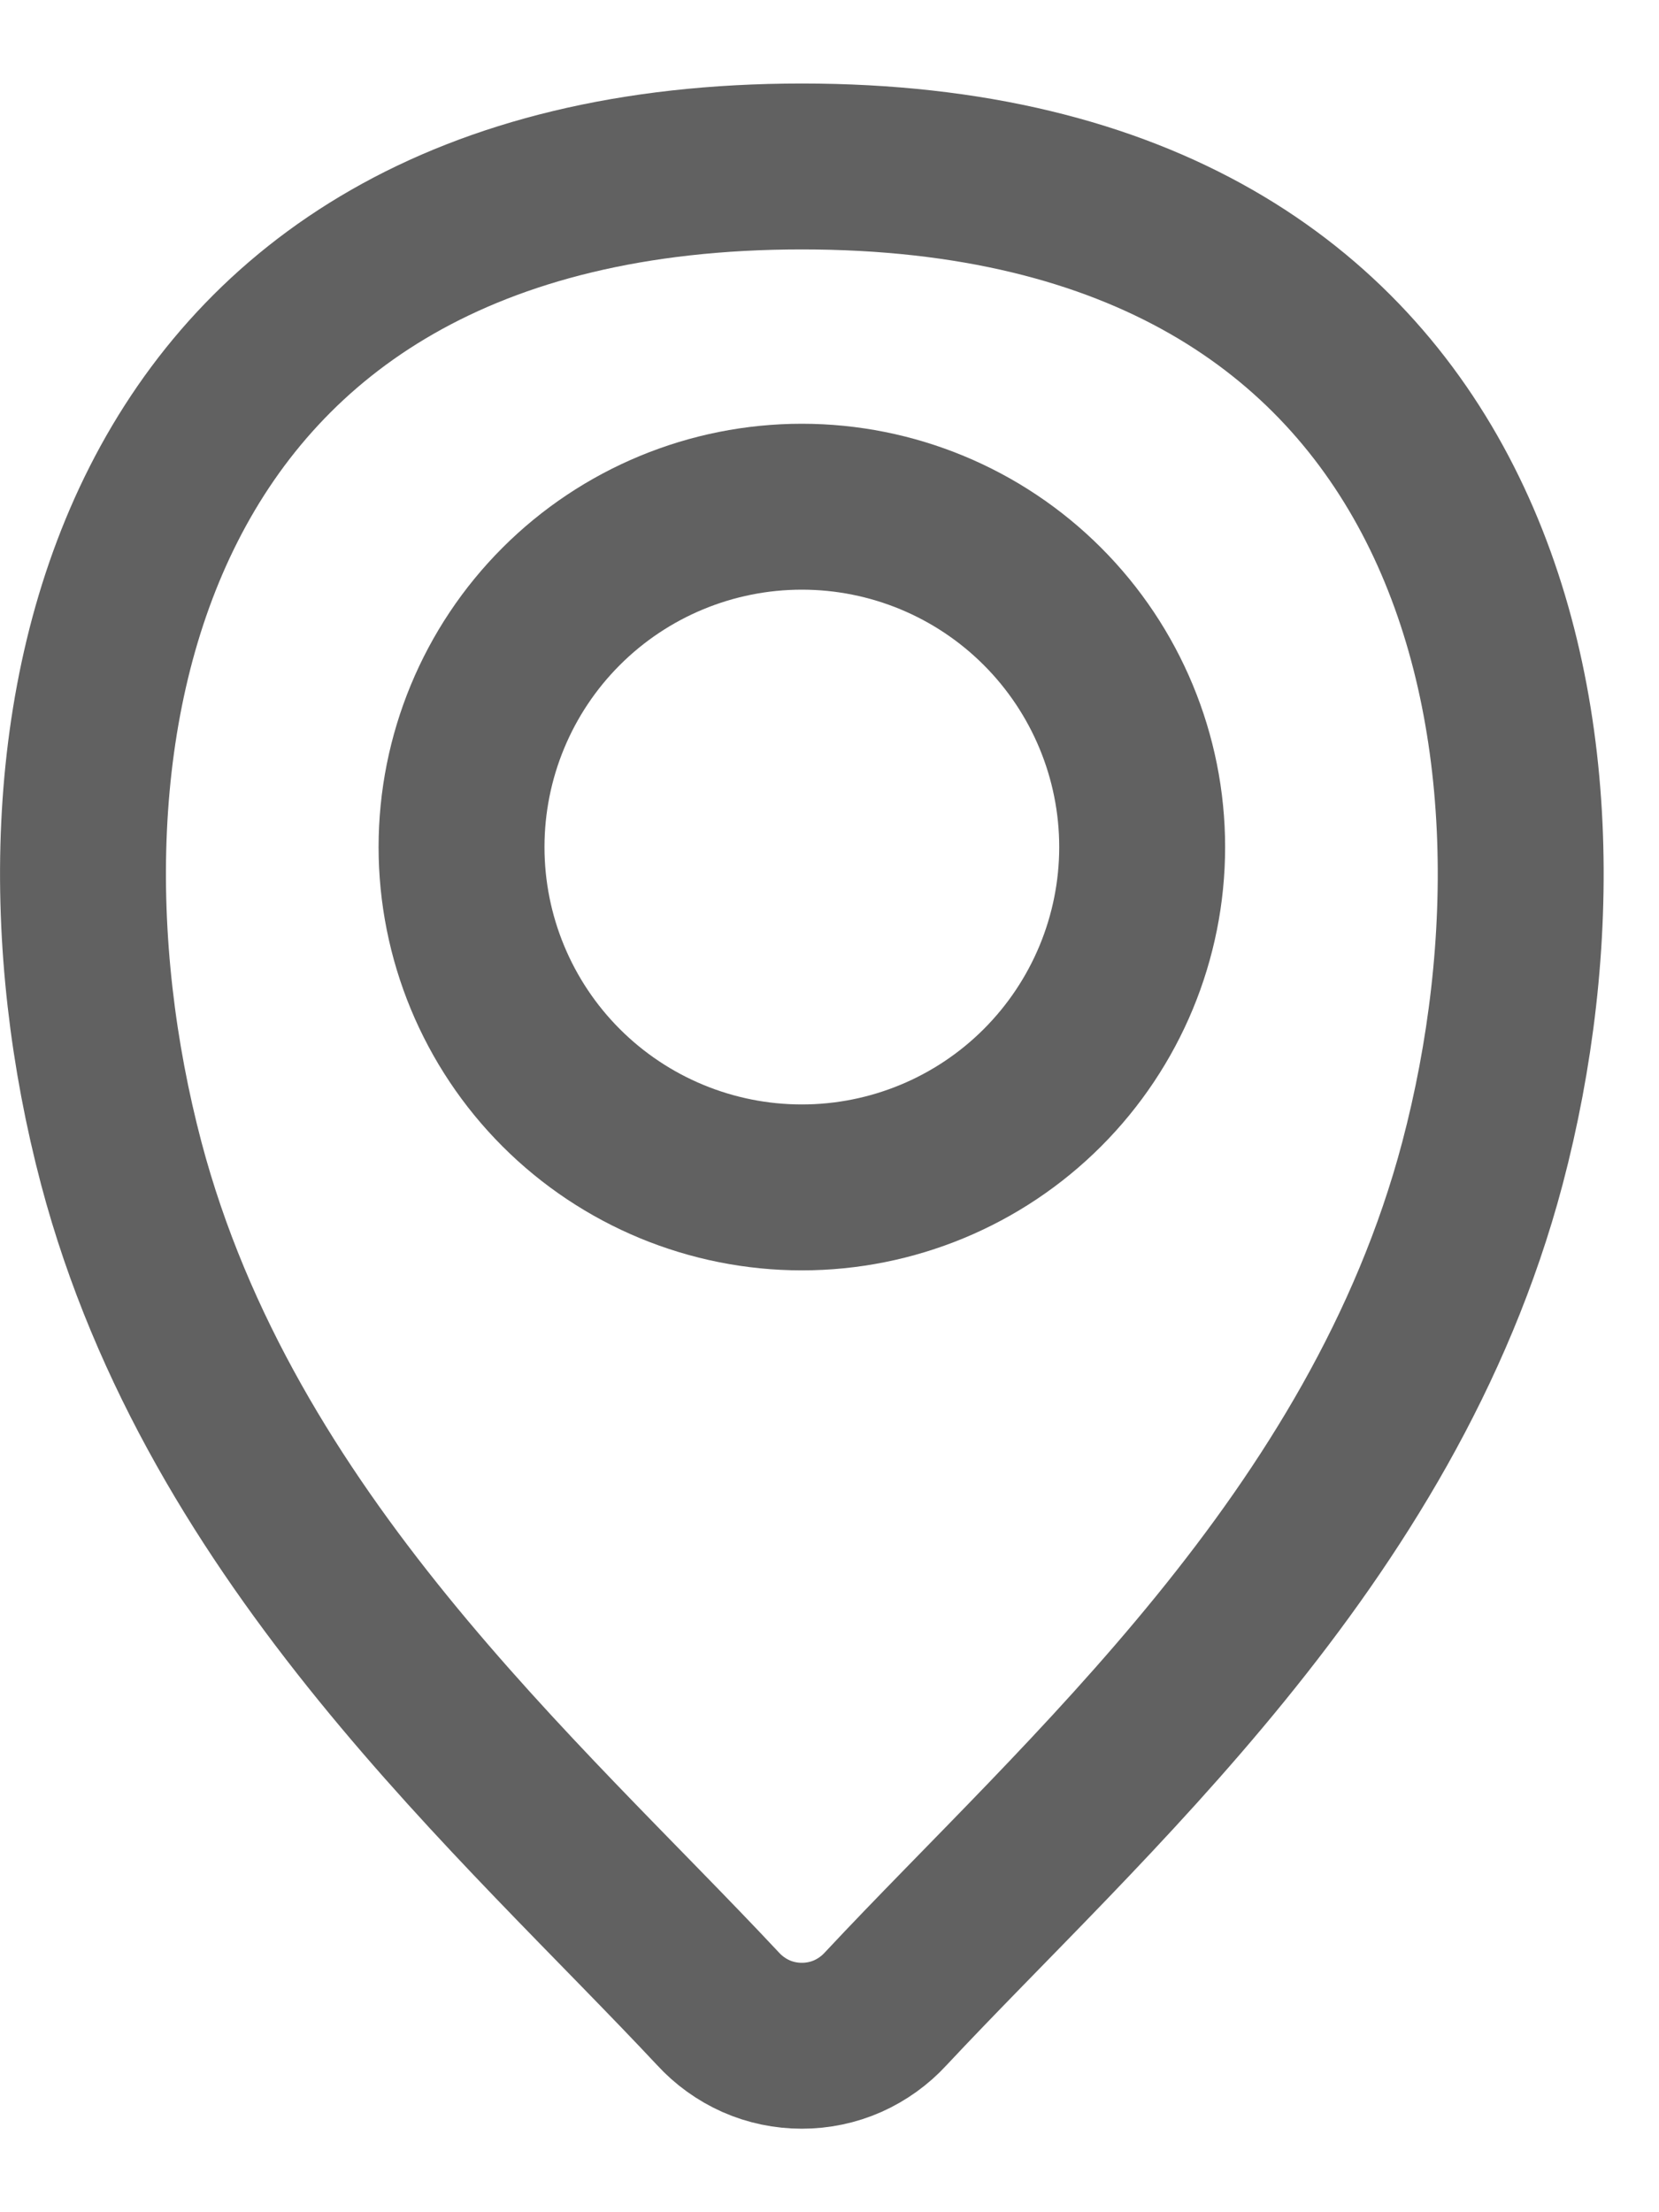 <svg xmlns="http://www.w3.org/2000/svg" width="15" height="20" viewBox="0 0 15 20" fill="none">
  <path d="M7.25 10.735C8.066 10.735 8.848 10.411 9.425 9.834C10.002 9.257 10.327 8.474 10.327 7.658C10.327 6.842 10.002 6.059 9.425 5.482C8.848 4.905 8.066 4.581 7.25 4.581C6.434 4.581 5.651 4.905 5.074 5.482C4.497 6.059 4.173 6.842 4.173 7.658C4.173 8.474 4.497 9.257 5.074 9.834C5.651 10.411 6.434 10.735 7.25 10.735Z" stroke="#616161" stroke-width="1.5" stroke-miterlimit="10" stroke-linecap="round"/>
  <path d="M7.25 1.505C1.097 1.505 0.071 6.632 1.097 10.519C1.999 13.924 4.706 16.252 6.491 18.16C6.588 18.266 6.705 18.35 6.835 18.408C6.966 18.466 7.107 18.495 7.25 18.495C7.393 18.495 7.534 18.466 7.665 18.408C7.795 18.35 7.912 18.266 8.009 18.16C9.793 16.252 12.501 13.924 13.403 10.519C14.429 6.632 13.403 1.505 7.25 1.505Z" stroke="#616161" stroke-width="1.5" stroke-miterlimit="10" stroke-linecap="round"/>
</svg>